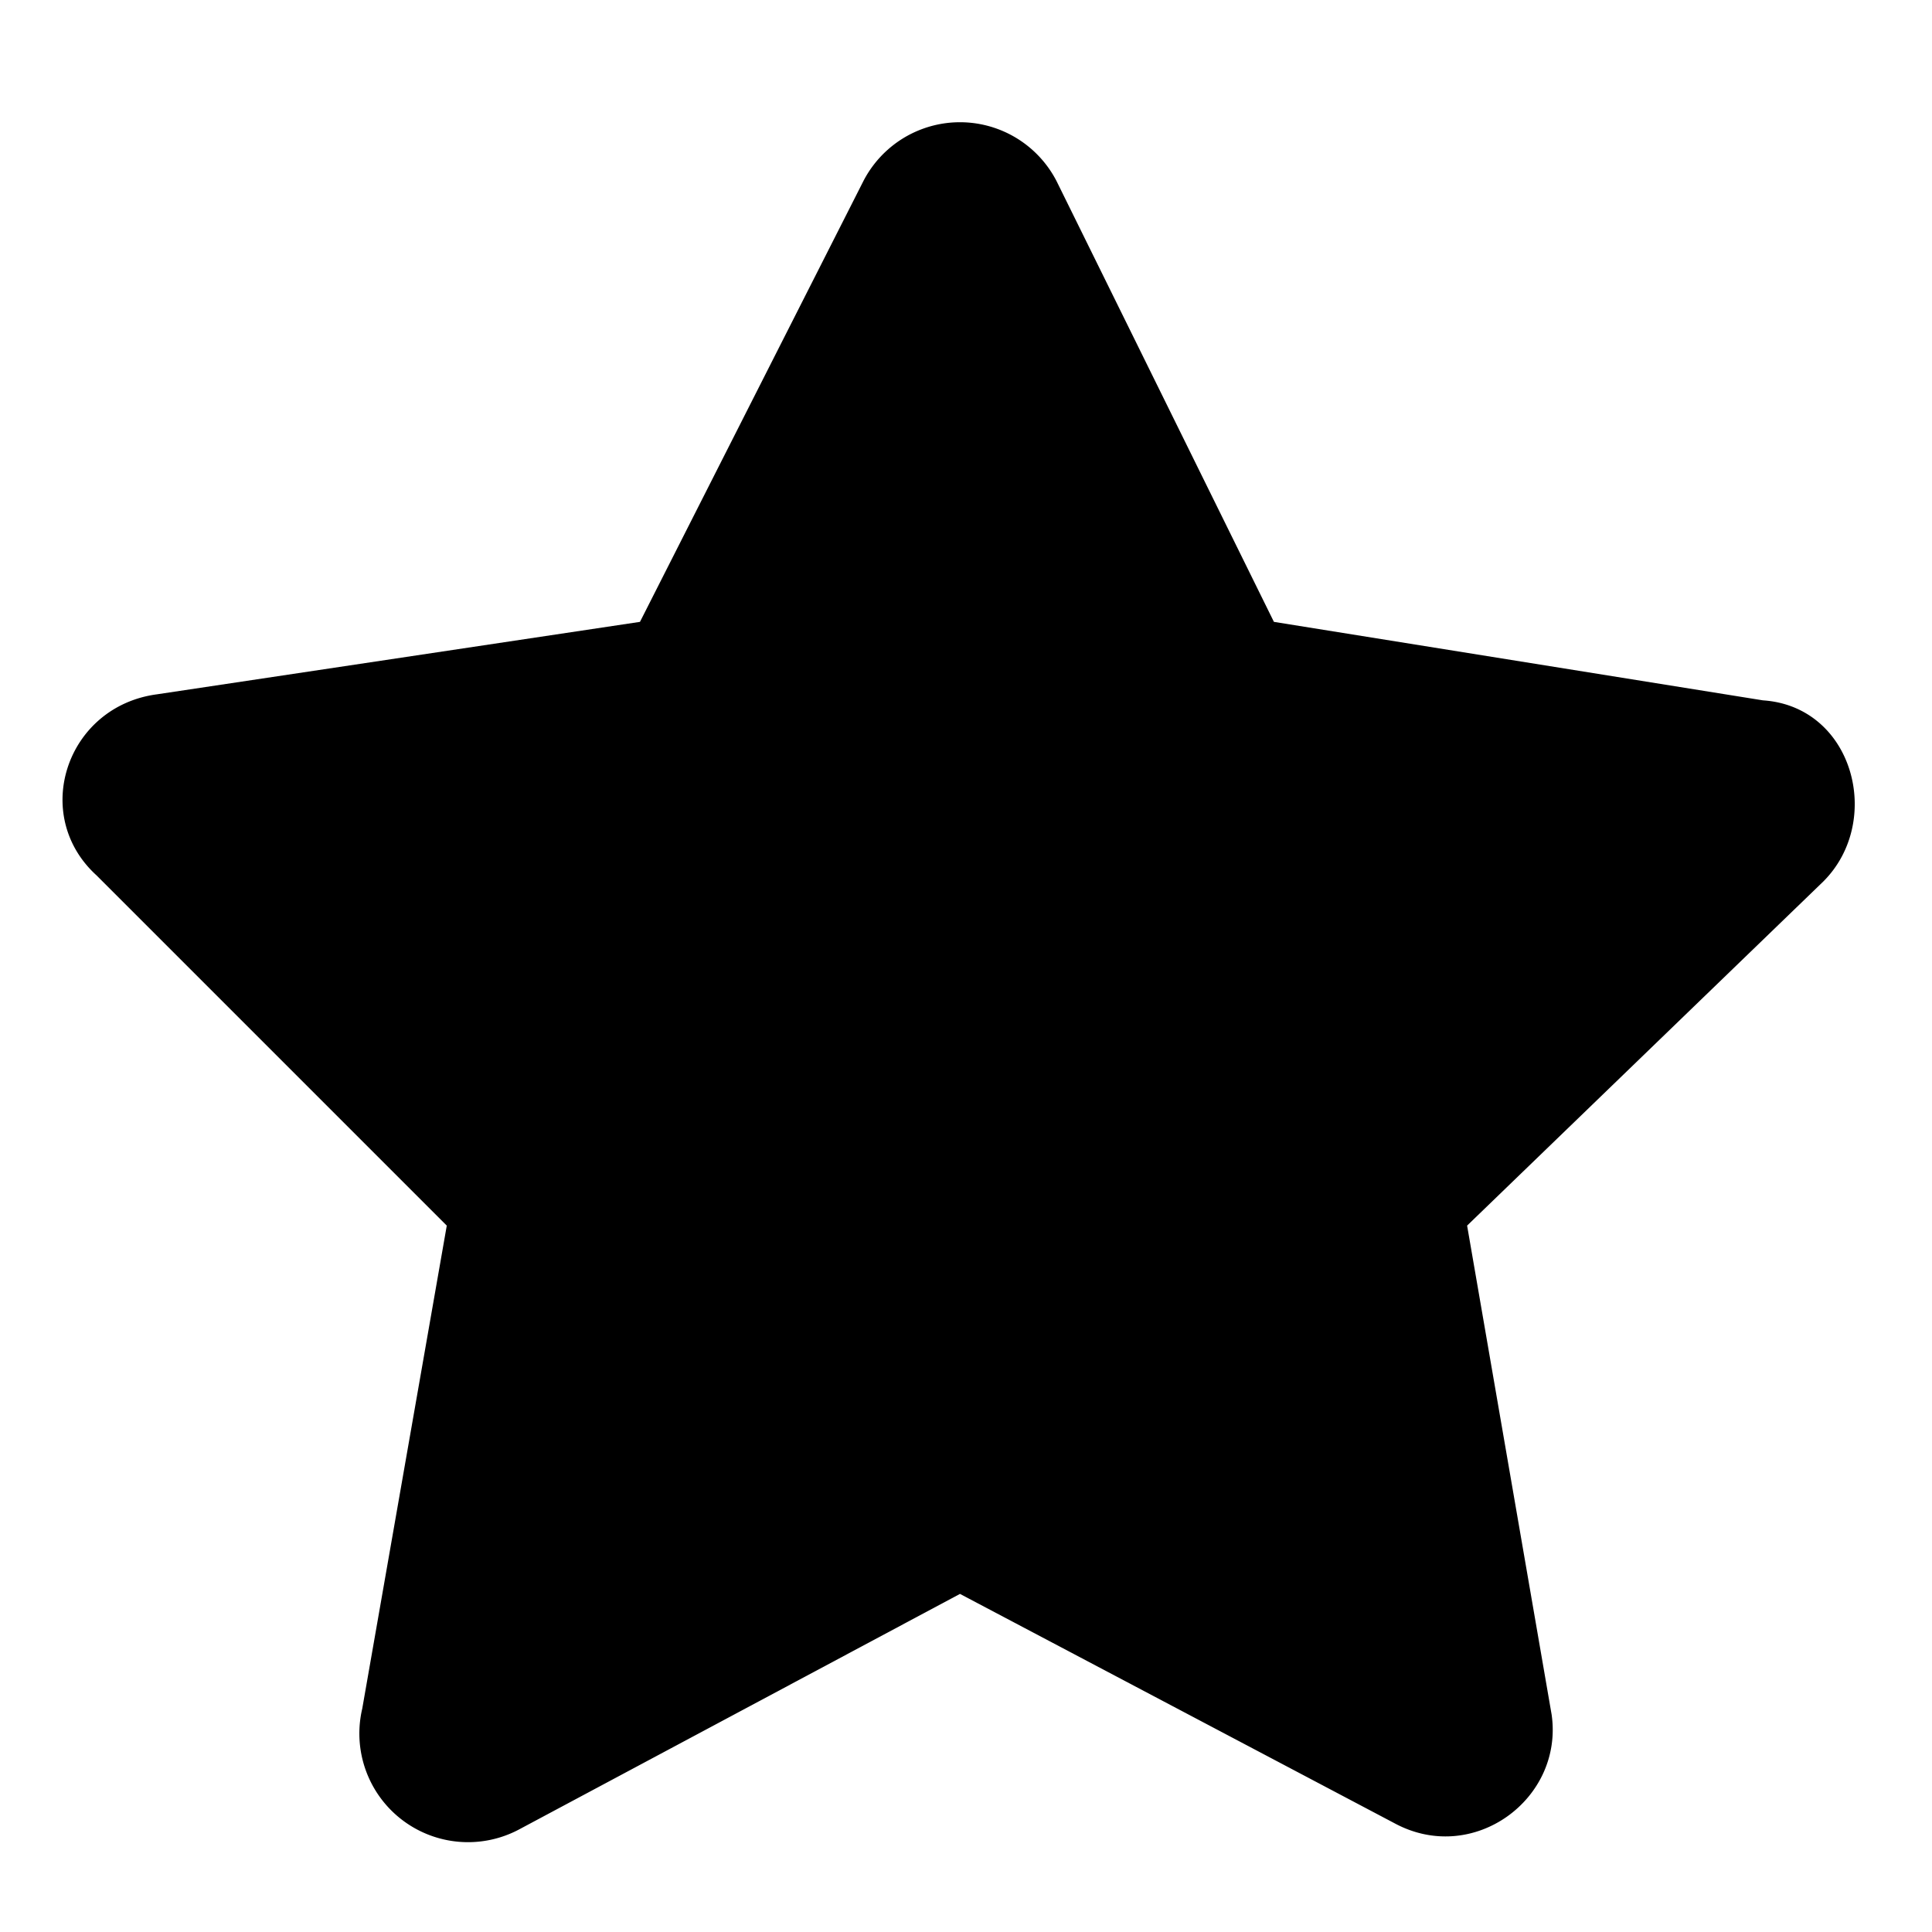 <svg xmlns="http://www.w3.org/2000/svg" fill="none" viewBox="0 0 32 32"><path fill="currentColor" d="m14.3 3-3.7 7.3-8 1.2c-1.5.2-2.1 2-1 3l5.8 5.8-1.4 8a1.8 1.8 0 0 0 2.6 2l7.3-3.9 7.2 3.8c1.3.7 2.8-.4 2.6-1.8l-1.4-8.1 5.9-5.7c1-1 .5-2.9-1-3l-8.1-1.3L17.5 3a1.8 1.8 0 0 0-3.2 0Z"/></svg>